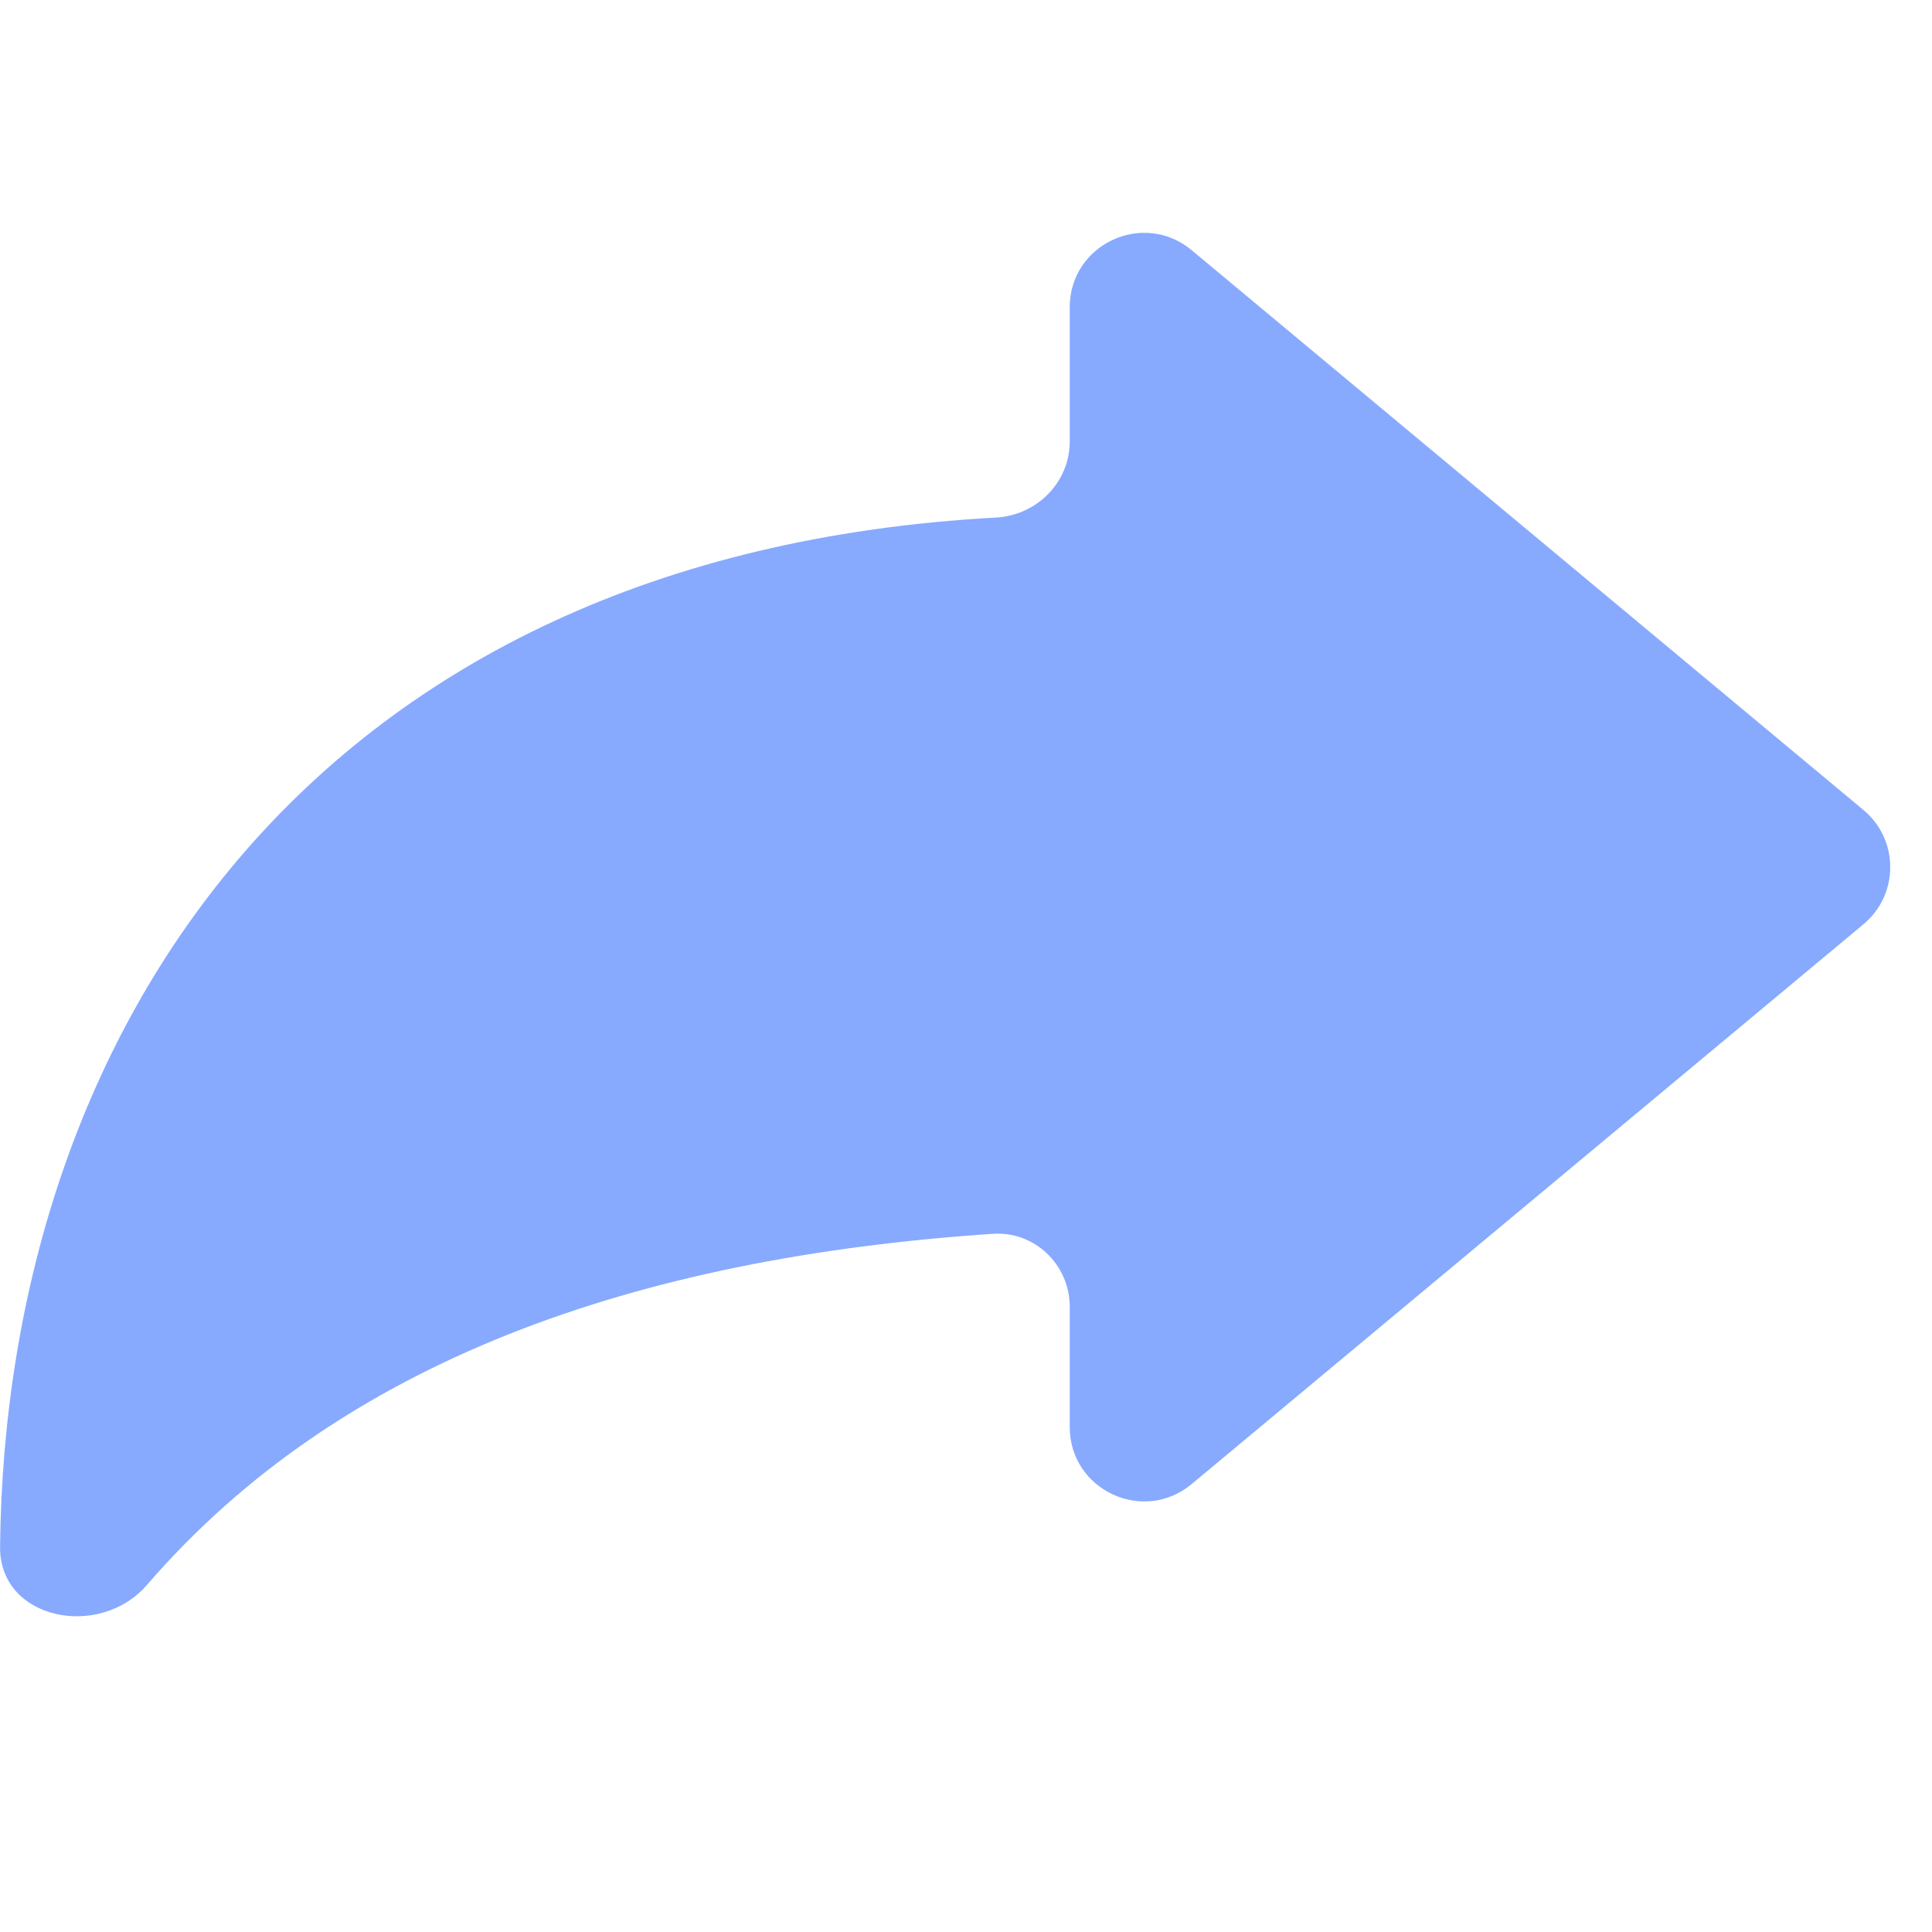 <svg width="26" height="26" viewBox="0 0 26 26" fill="none" xmlns="http://www.w3.org/2000/svg">
<path d="M25.078 12.438C25.558 12.038 25.558 11.301 25.078 10.901L16.037 3.367C15.385 2.824 14.396 3.287 14.396 4.135V5.942C14.396 6.491 13.953 6.935 13.404 6.965C4.229 7.467 0.073 13.853 0.001 20.818C-0.009 21.798 1.339 22.069 1.979 21.328C4.583 18.312 8.557 16.927 13.361 16.604C13.926 16.566 14.396 17.021 14.396 17.587V19.204C14.396 20.052 15.385 20.515 16.037 19.972L25.078 12.438Z" fill="#87AAFF"/>
</svg>
